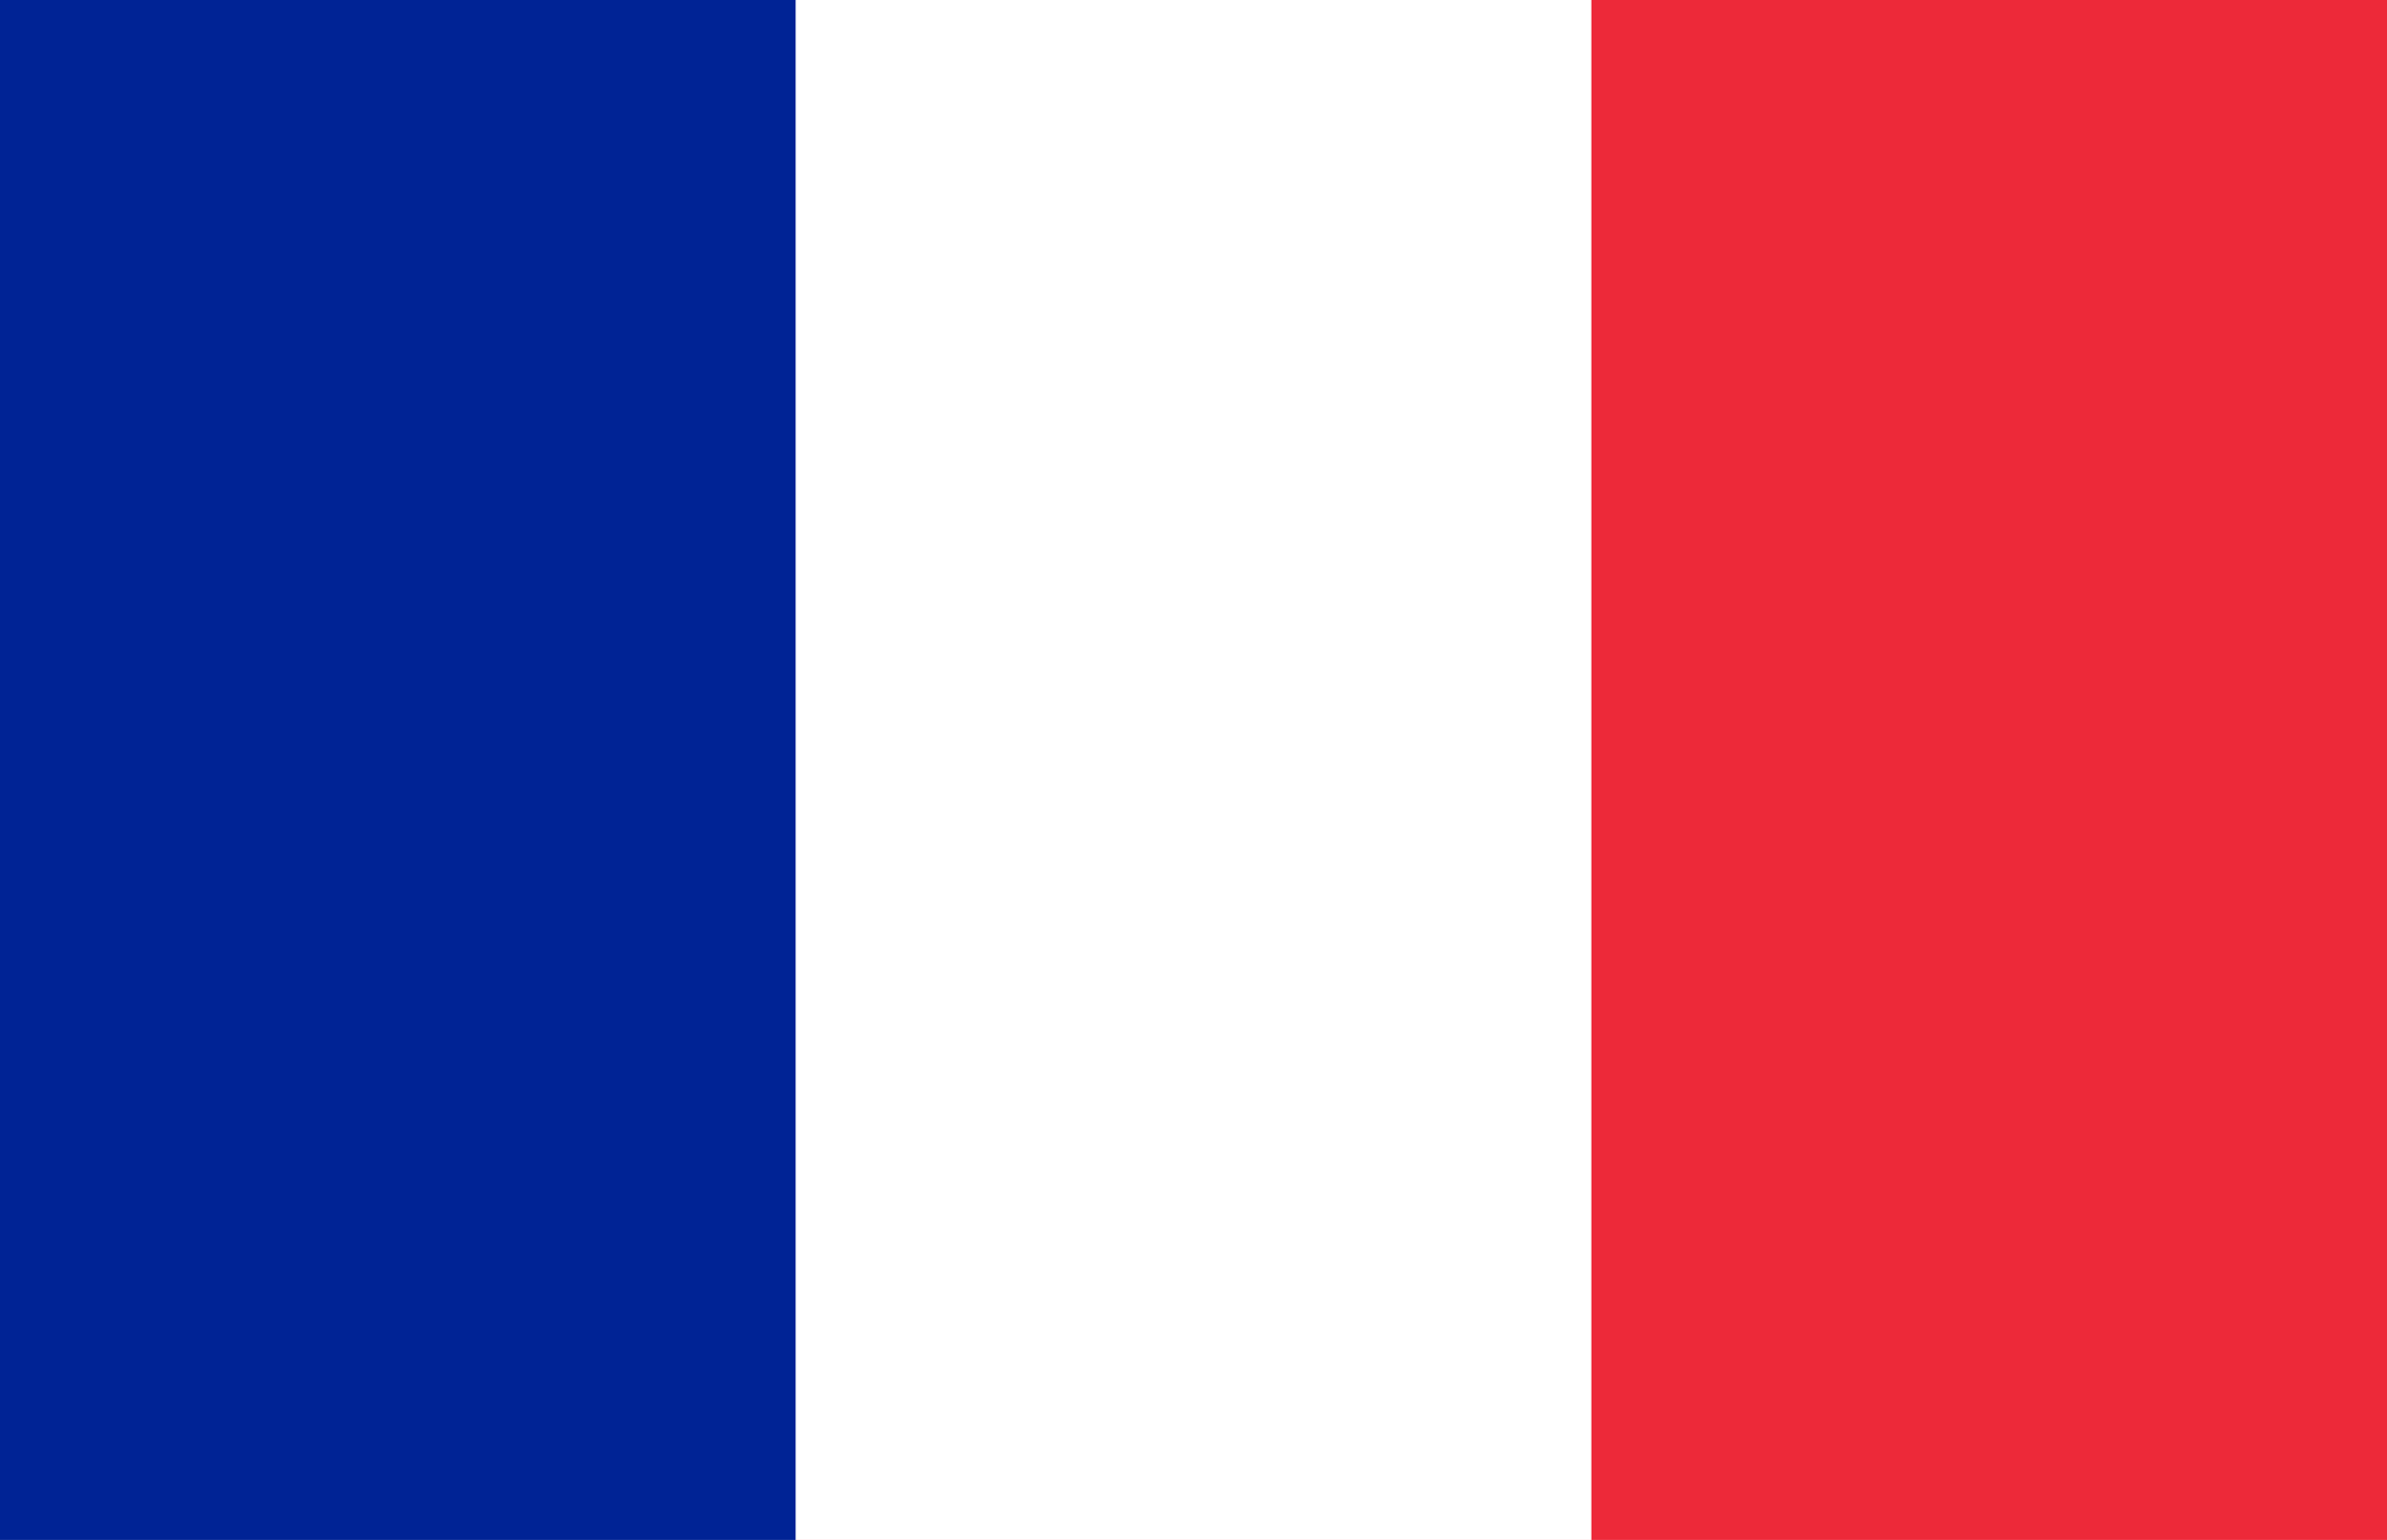 <svg width="31" height="20" viewBox="0 0 31 20" fill="none" xmlns="http://www.w3.org/2000/svg"><path d="M31 0H0v20h31V0z" fill="#ED2939"/><path d="M20.667 0H0v20h20.667V0z" fill="#fff"/><path d="M10.333 0H0v20h10.333V0z" fill="#002395"/></svg>